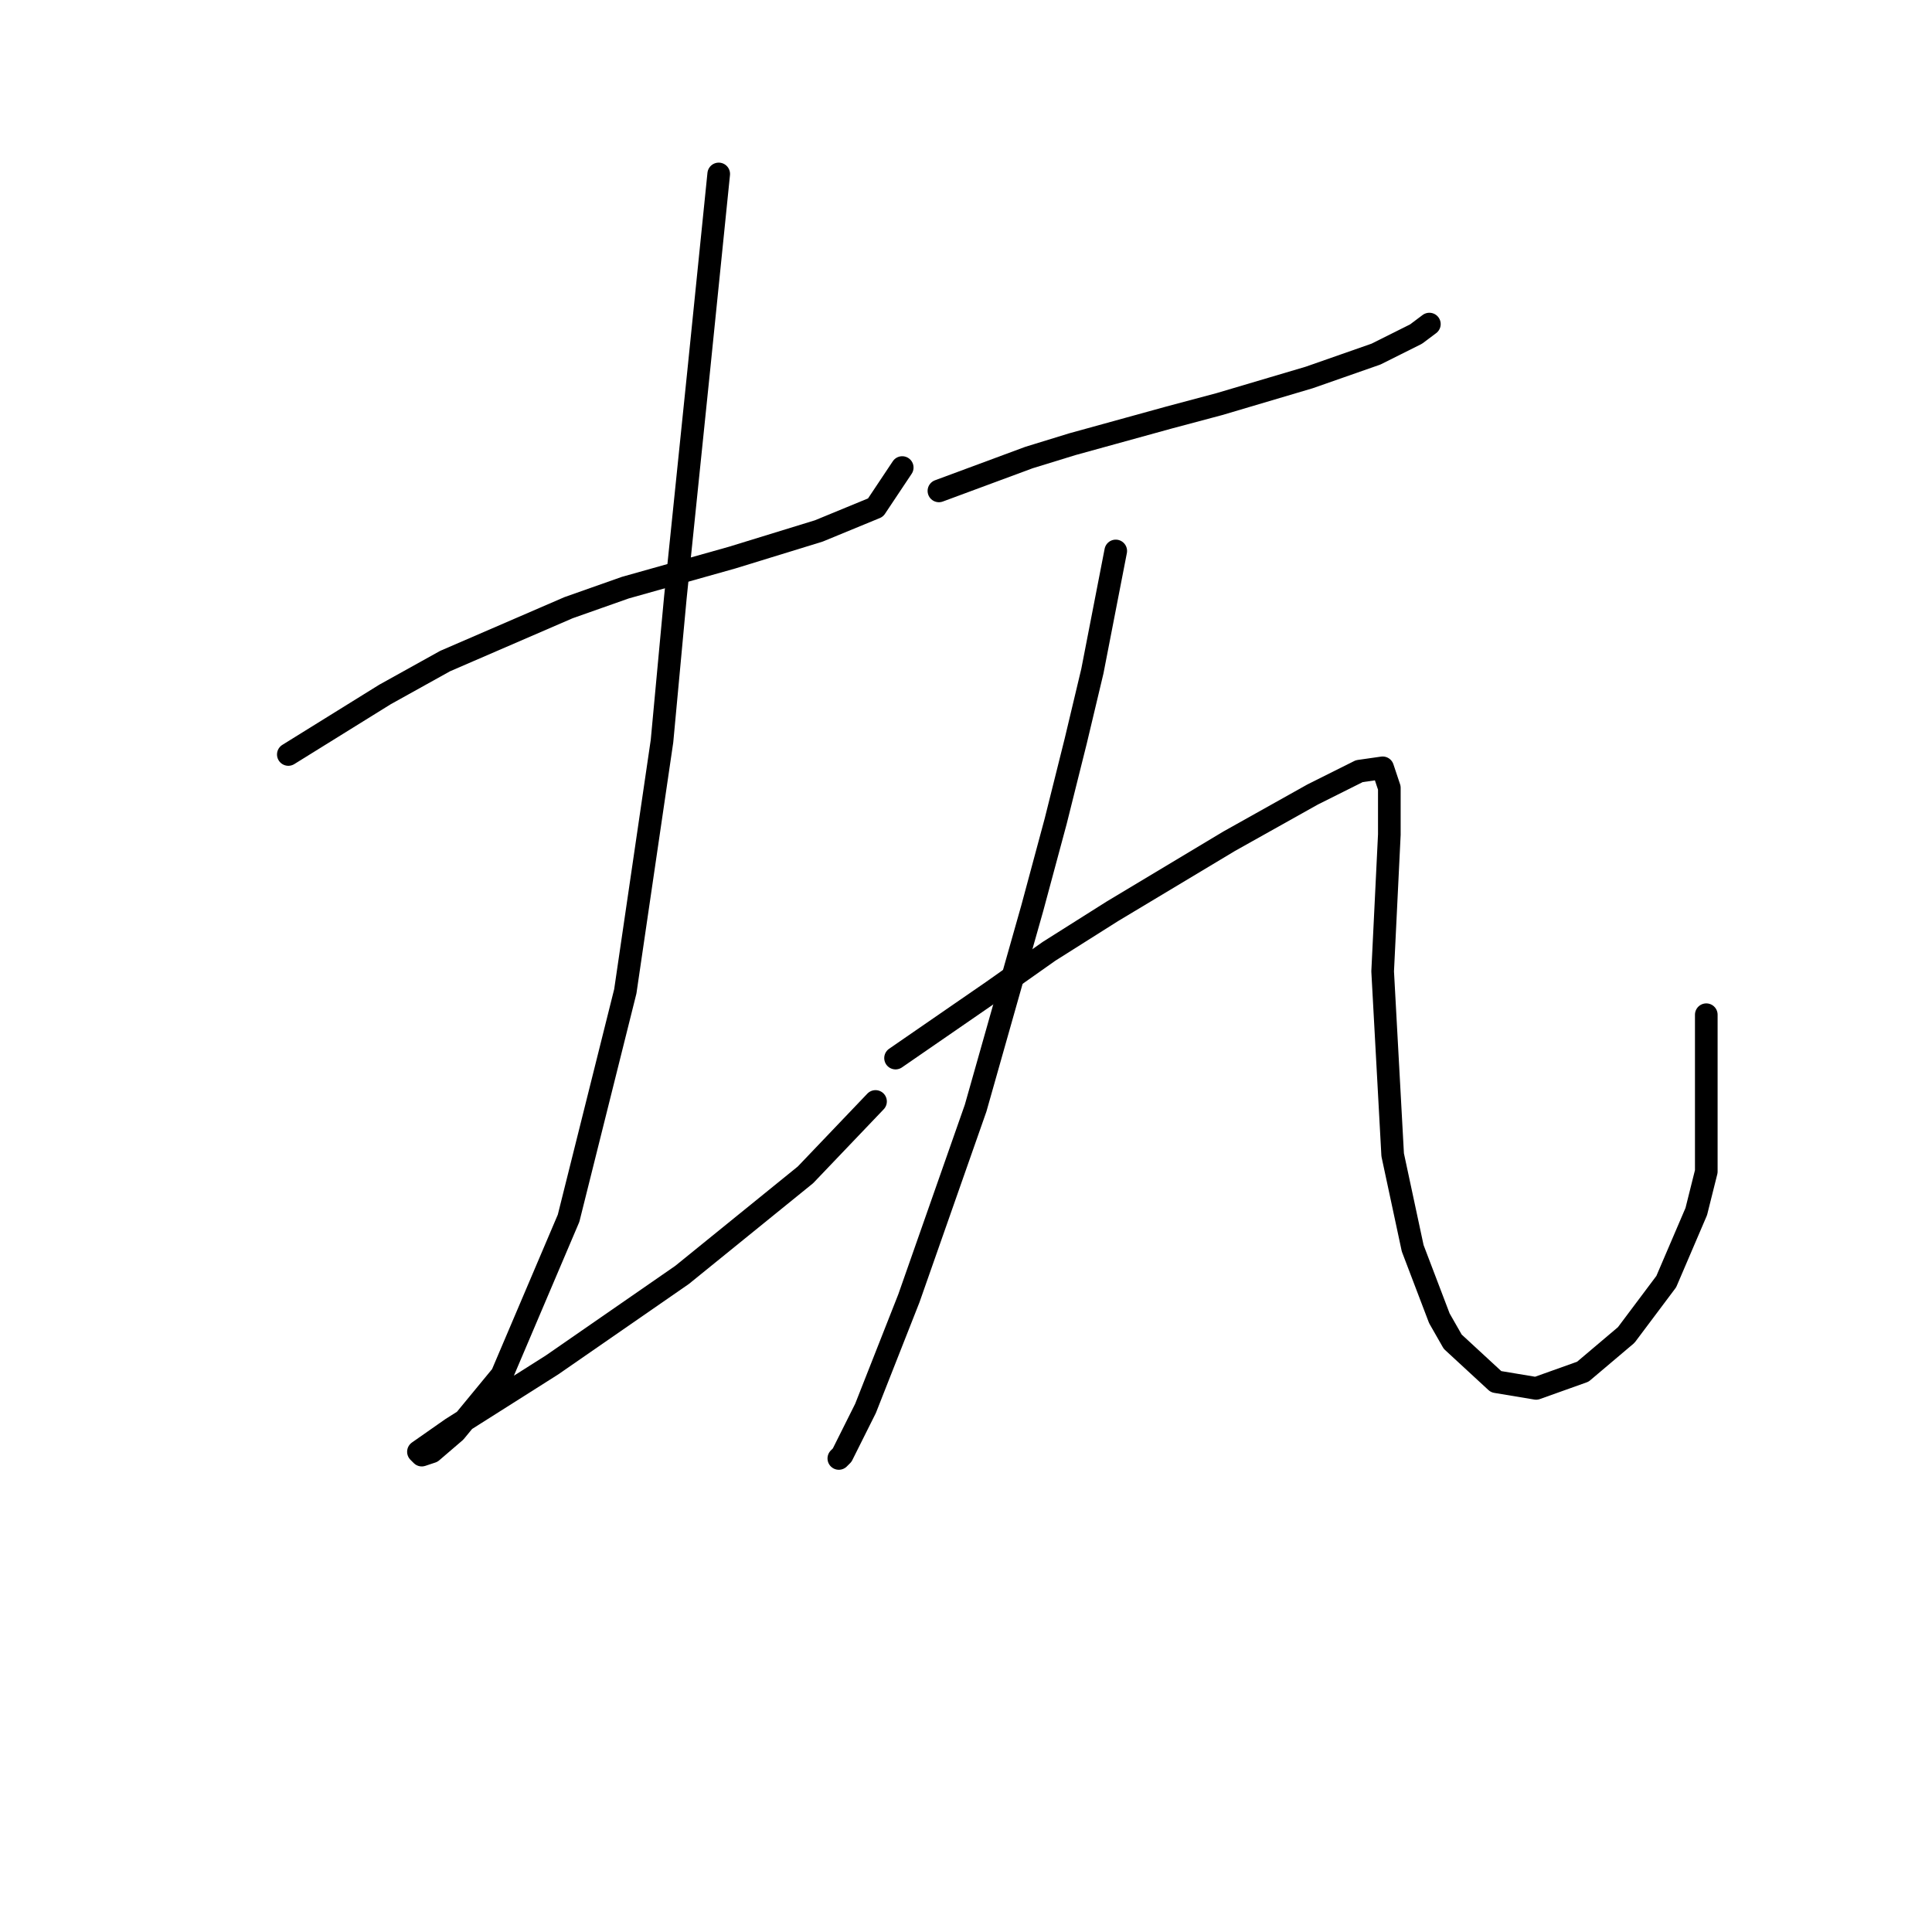 <?xml version="1.0" standalone="no"?>
    <svg width="256" height="256" xmlns="http://www.w3.org/2000/svg" version="1.1">
    <polyline stroke="black" stroke-width="3" stroke-linecap="round" fill="transparent" stroke-linejoin="round" points="38.205 99.972 51.026 92.014 58.983 87.593 75.34 80.52 82.856 77.867 97.003 73.888 108.497 70.352 116.012 67.257 119.549 61.952 119.549 61.952 " />
        <polyline stroke="black" stroke-width="3" stroke-linecap="round" fill="transparent" stroke-linejoin="round" points="95.234 23.049 92.582 49.132 89.487 79.194 87.719 98.203 82.856 131.36 75.34 161.422 66.499 182.2 60.309 189.715 57.215 192.368 55.888 192.81 55.446 192.368 59.867 189.273 73.13 180.873 90.371 168.937 106.728 155.674 116.012 145.949 116.012 145.949 " />
        <polyline stroke="black" stroke-width="3" stroke-linecap="round" fill="transparent" stroke-linejoin="round" points="124.412 65.047 136.348 60.626 142.095 58.858 154.916 55.321 161.547 53.553 173.483 50.016 182.325 46.921 187.63 44.269 189.399 42.942 189.399 42.942 " />
        <polyline stroke="black" stroke-width="3" stroke-linecap="round" fill="transparent" stroke-linejoin="round" points="147.842 73.004 144.748 88.919 142.537 98.203 139.885 108.813 136.79 120.308 129.275 146.833 120.433 172.032 114.686 186.62 111.591 192.81 111.149 193.252 111.149 193.252 " />
        <polyline stroke="black" stroke-width="3" stroke-linecap="round" fill="transparent" stroke-linejoin="round" points="118.665 140.201 131.485 131.36 139.001 126.055 147.4 120.75 162.873 111.466 173.926 105.277 180.115 102.182 183.209 101.74 184.094 104.392 184.094 110.582 183.209 128.707 184.536 153.022 187.188 165.4 190.725 174.684 192.493 177.779 198.24 183.084 203.545 183.968 209.734 181.758 215.482 176.895 220.787 169.821 224.765 160.537 226.092 155.232 226.092 134.454 226.092 134.454 " />
        </svg>